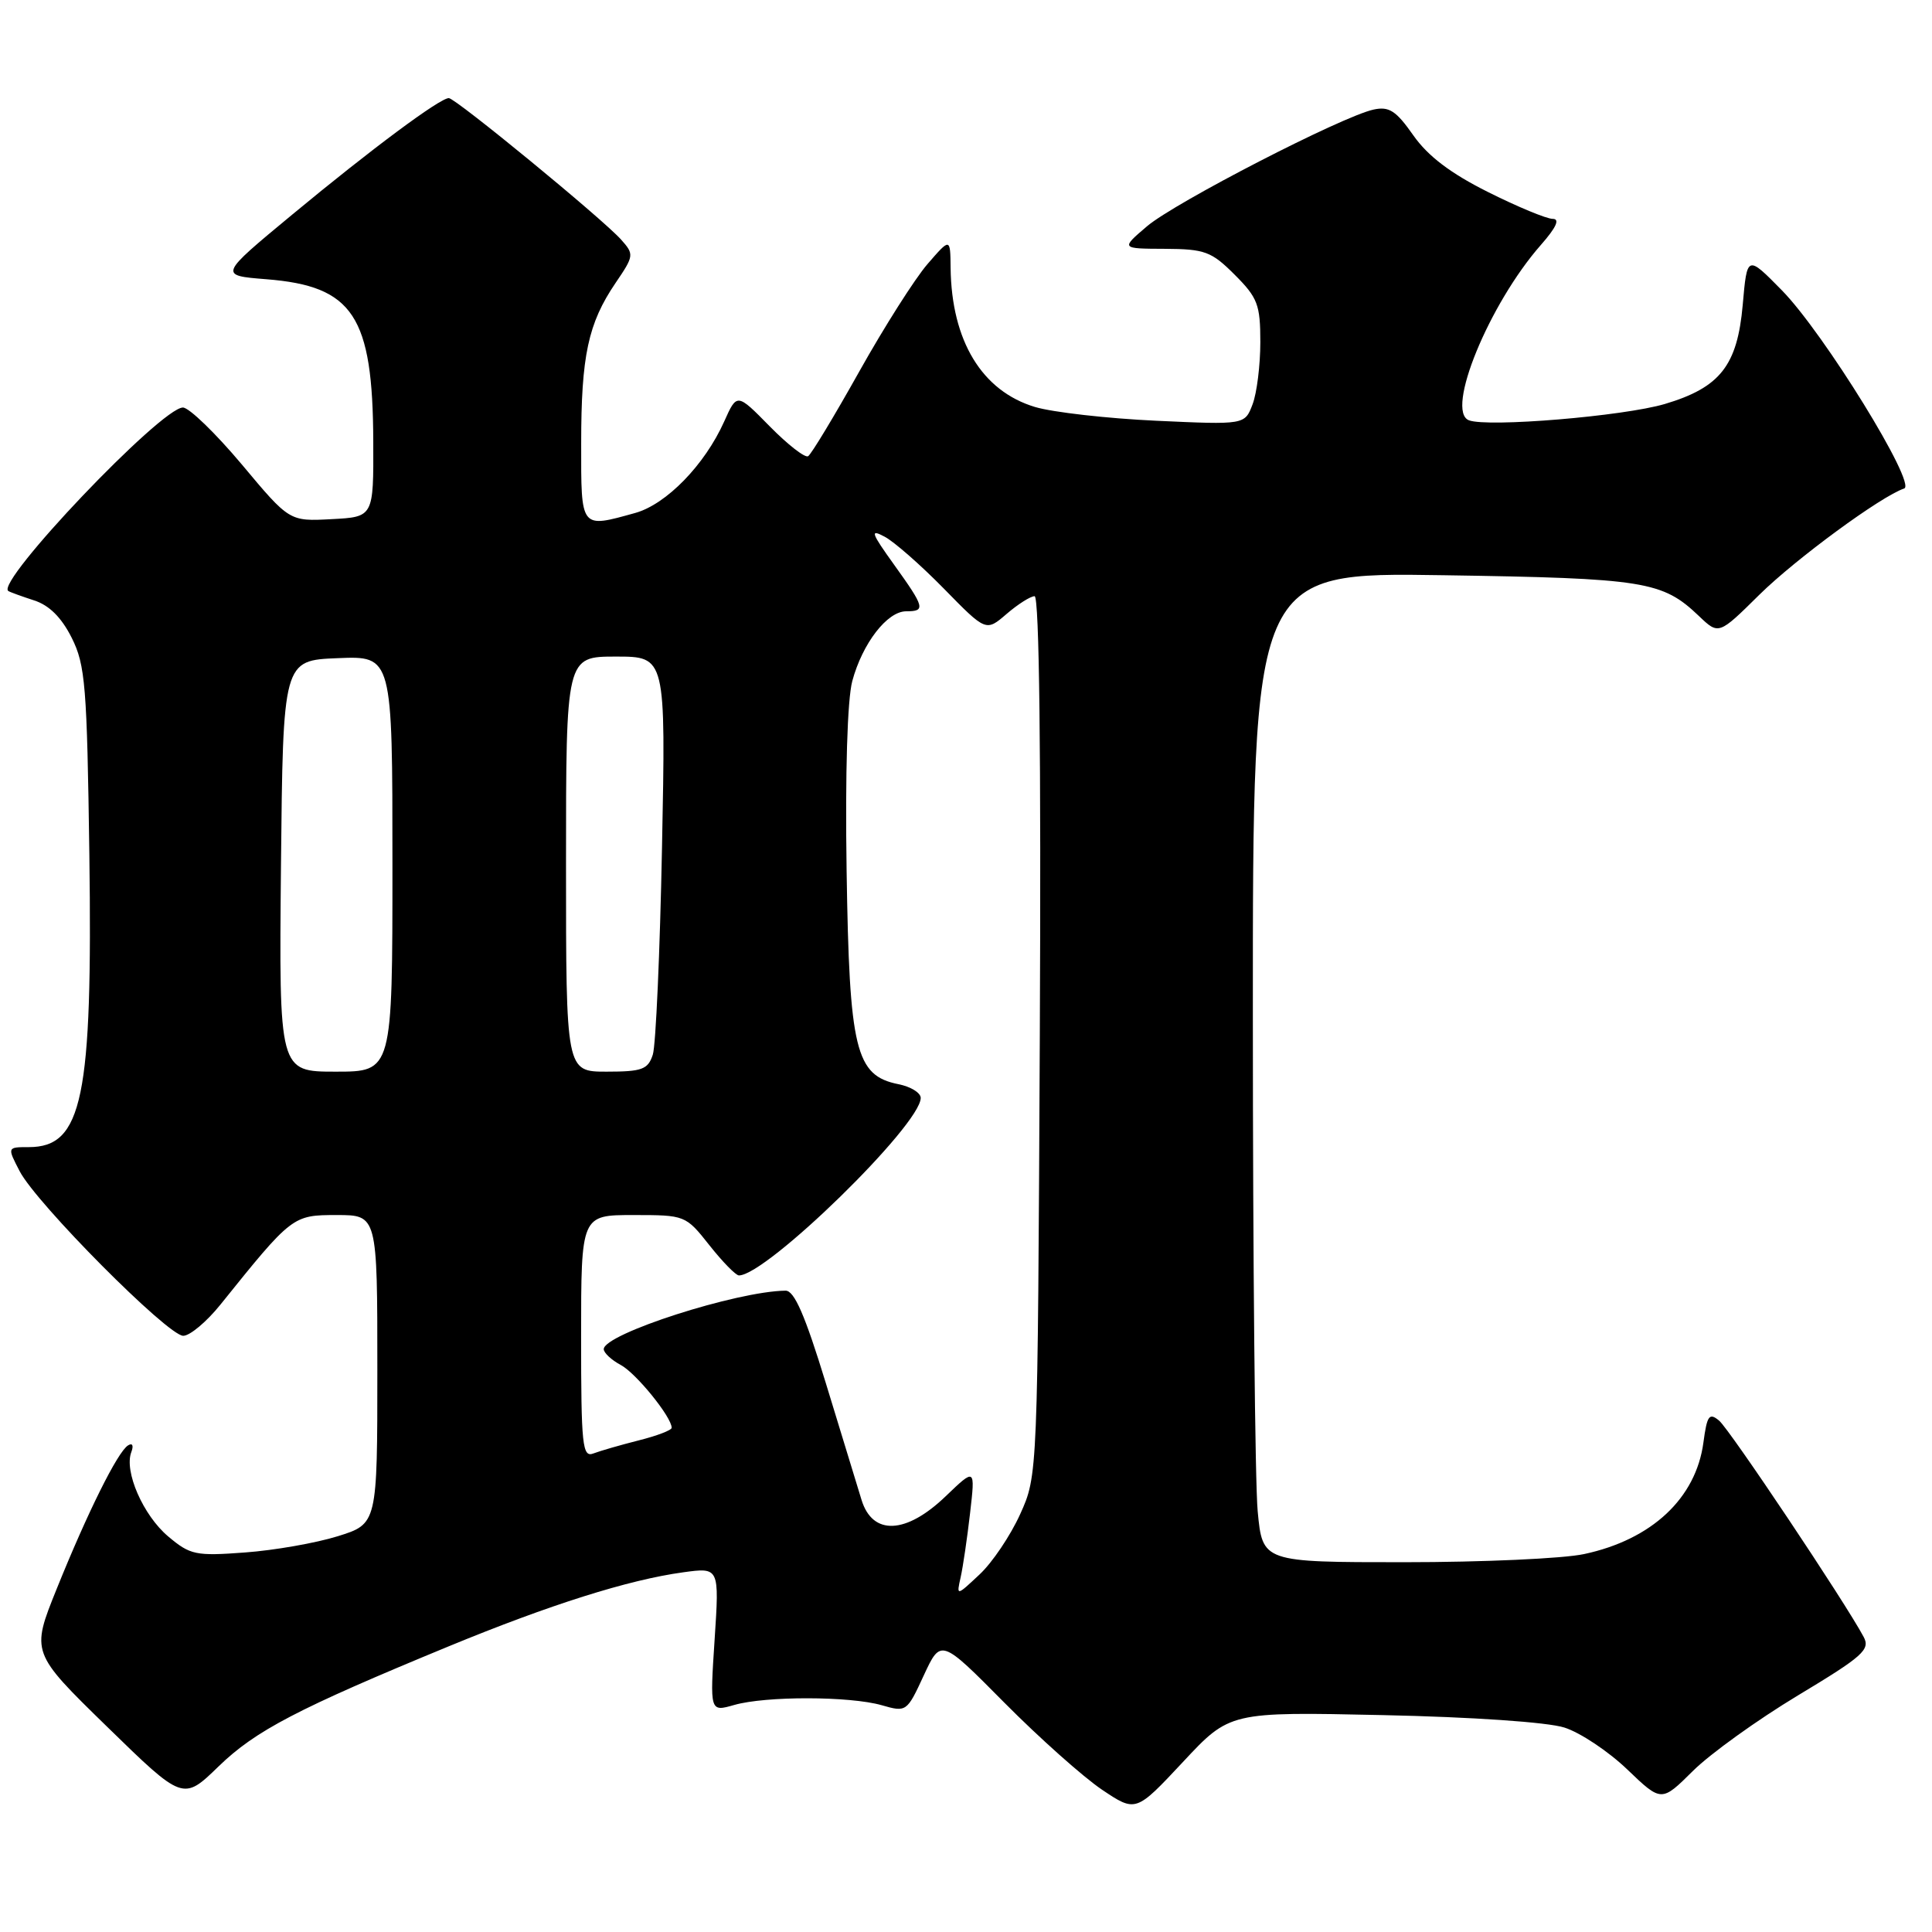 <?xml version="1.0" encoding="UTF-8" standalone="no"?>
<!DOCTYPE svg PUBLIC "-//W3C//DTD SVG 1.1//EN" "http://www.w3.org/Graphics/SVG/1.1/DTD/svg11.dtd" >
<svg xmlns="http://www.w3.org/2000/svg" xmlns:xlink="http://www.w3.org/1999/xlink" version="1.1" viewBox="0 0 256 256">
 <g >
 <path fill="currentColor"
d=" M 183.23 227.26 C 195.08 227.51 205.08 228.20 207.29 228.91 C 209.38 229.57 213.13 232.07 215.62 234.46 C 220.15 238.80 220.15 238.80 224.33 234.65 C 226.63 232.37 232.89 227.87 238.24 224.65 C 246.87 219.46 247.85 218.58 246.94 216.89 C 244.47 212.27 229.17 189.38 227.79 188.24 C 226.48 187.15 226.19 187.55 225.71 191.15 C 224.72 198.53 218.86 204.01 209.91 205.92 C 207.16 206.52 196.44 207.00 186.10 207.00 C 167.29 207.00 167.29 207.00 166.65 200.25 C 166.30 196.54 166.01 167.02 166.01 134.66 C 166.00 75.82 166.00 75.82 191.25 76.22 C 217.96 76.63 220.27 77.00 225.12 81.63 C 227.74 84.13 227.74 84.13 233.12 78.81 C 237.95 74.05 249.25 65.75 252.31 64.73 C 254.02 64.16 241.64 44.09 236.10 38.46 C 231.50 33.78 231.50 33.78 230.92 40.40 C 230.21 48.44 227.92 51.35 220.60 53.53 C 215.12 55.15 197.14 56.65 194.64 55.69 C 191.48 54.48 197.30 40.28 204.17 32.46 C 206.22 30.13 206.73 29.00 205.74 29.00 C 204.93 29.00 201.07 27.40 197.16 25.44 C 192.20 22.96 189.21 20.69 187.27 17.93 C 184.99 14.67 184.06 14.07 182.00 14.52 C 177.82 15.43 155.73 26.81 152.00 29.97 C 148.50 32.95 148.50 32.95 154.35 32.97 C 159.65 33.00 160.52 33.32 163.60 36.40 C 166.65 39.45 167.00 40.37 167.00 45.33 C 167.00 48.38 166.54 52.09 165.97 53.58 C 164.94 56.29 164.94 56.29 153.18 55.75 C 146.72 55.45 139.50 54.63 137.15 53.93 C 130.11 51.82 126.08 45.17 125.96 35.50 C 125.92 31.50 125.92 31.50 122.89 35.00 C 121.23 36.92 117.16 43.33 113.85 49.24 C 110.54 55.15 107.50 60.19 107.08 60.45 C 106.67 60.70 104.38 58.92 101.99 56.49 C 97.65 52.07 97.65 52.07 95.96 55.85 C 93.38 61.60 88.30 66.82 84.17 67.97 C 76.87 70.00 77.00 70.16 77.01 58.75 C 77.01 47.14 77.93 42.85 81.56 37.50 C 84.02 33.89 84.04 33.70 82.30 31.75 C 79.82 28.98 60.36 13.00 59.47 13.00 C 58.28 13.00 49.19 19.76 38.74 28.42 C 28.98 36.50 28.98 36.50 35.29 37.00 C 46.81 37.91 49.40 41.85 49.46 58.50 C 49.50 68.50 49.50 68.50 43.93 68.79 C 38.35 69.09 38.35 69.09 32.04 61.54 C 28.56 57.40 25.05 54.00 24.24 54.00 C 21.36 54.00 -0.64 77.12 1.10 78.31 C 1.32 78.46 2.85 79.01 4.50 79.55 C 6.52 80.19 8.15 81.82 9.50 84.51 C 11.31 88.11 11.53 90.90 11.84 113.22 C 12.28 145.48 10.93 152.00 3.82 152.00 C 0.95 152.00 0.95 152.00 2.60 155.18 C 4.80 159.45 22.24 177.00 24.28 177.00 C 25.16 177.00 27.37 175.15 29.19 172.89 C 38.70 161.06 38.78 161.00 44.62 161.00 C 50.00 161.00 50.00 161.00 50.00 181.46 C 50.00 201.92 50.00 201.92 44.75 203.56 C 41.86 204.46 36.33 205.43 32.47 205.71 C 25.93 206.20 25.21 206.05 22.28 203.58 C 18.97 200.79 16.42 194.96 17.40 192.41 C 17.73 191.53 17.55 191.16 16.97 191.52 C 15.59 192.37 11.60 200.40 7.51 210.54 C 4.11 218.97 4.11 218.97 14.19 228.80 C 24.26 238.62 24.26 238.62 28.96 234.06 C 33.86 229.31 39.40 226.42 59.50 218.13 C 72.85 212.63 83.28 209.33 90.52 208.34 C 95.32 207.68 95.32 207.68 94.69 217.26 C 94.06 226.84 94.06 226.84 97.28 225.92 C 101.45 224.72 112.60 224.74 116.83 225.95 C 120.10 226.89 120.17 226.84 122.40 222.01 C 124.67 217.12 124.67 217.12 133.08 225.61 C 137.71 230.28 143.53 235.46 146.00 237.13 C 150.50 240.15 150.50 240.15 156.73 233.49 C 162.95 226.82 162.95 226.82 183.23 227.26 Z  M 127.29 209.00 C 127.60 207.62 128.16 203.80 128.54 200.50 C 129.23 194.50 129.23 194.50 125.32 198.25 C 120.06 203.31 115.62 203.50 114.16 198.75 C 113.61 196.96 111.48 189.99 109.42 183.25 C 106.67 174.27 105.25 171.00 104.09 171.02 C 97.62 171.09 80.00 176.76 80.00 178.77 C 80.00 179.26 81.02 180.21 82.26 180.87 C 84.29 181.96 89.00 187.77 89.00 189.19 C 89.00 189.51 87.03 190.26 84.63 190.86 C 82.22 191.47 79.52 192.25 78.63 192.59 C 77.17 193.15 77.00 191.58 77.00 177.11 C 77.00 161.00 77.00 161.00 83.92 161.00 C 90.79 161.00 90.85 161.02 94.00 165.00 C 95.74 167.20 97.50 169.00 97.91 169.00 C 101.57 169.00 122.00 149.05 122.00 145.48 C 122.00 144.80 120.67 143.98 119.04 143.66 C 113.36 142.52 112.54 139.16 112.18 115.37 C 111.98 102.40 112.28 92.69 112.93 90.25 C 114.28 85.24 117.56 81.00 120.07 81.00 C 122.68 81.00 122.55 80.51 118.46 74.81 C 115.42 70.58 115.25 70.06 117.21 71.11 C 118.47 71.77 122.01 74.88 125.08 78.01 C 130.65 83.70 130.65 83.70 133.38 81.35 C 134.88 80.06 136.55 79.00 137.09 79.00 C 137.71 79.00 137.96 99.88 137.78 137.25 C 137.50 195.50 137.50 195.50 135.18 200.63 C 133.90 203.46 131.48 207.06 129.79 208.63 C 126.73 211.50 126.73 211.50 127.29 209.00 Z  M 37.23 114.75 C 37.50 87.50 37.50 87.50 44.75 87.21 C 52.00 86.91 52.00 86.91 52.00 114.46 C 52.00 142.00 52.00 142.00 44.48 142.00 C 36.97 142.00 36.97 142.00 37.23 114.75 Z  M 75.00 114.50 C 75.00 87.00 75.00 87.00 81.61 87.00 C 88.22 87.00 88.22 87.00 87.72 112.25 C 87.45 126.14 86.90 138.51 86.50 139.75 C 85.86 141.71 85.08 142.00 80.38 142.00 C 75.00 142.00 75.00 142.00 75.00 114.50 Z "/>
</g>
</svg>